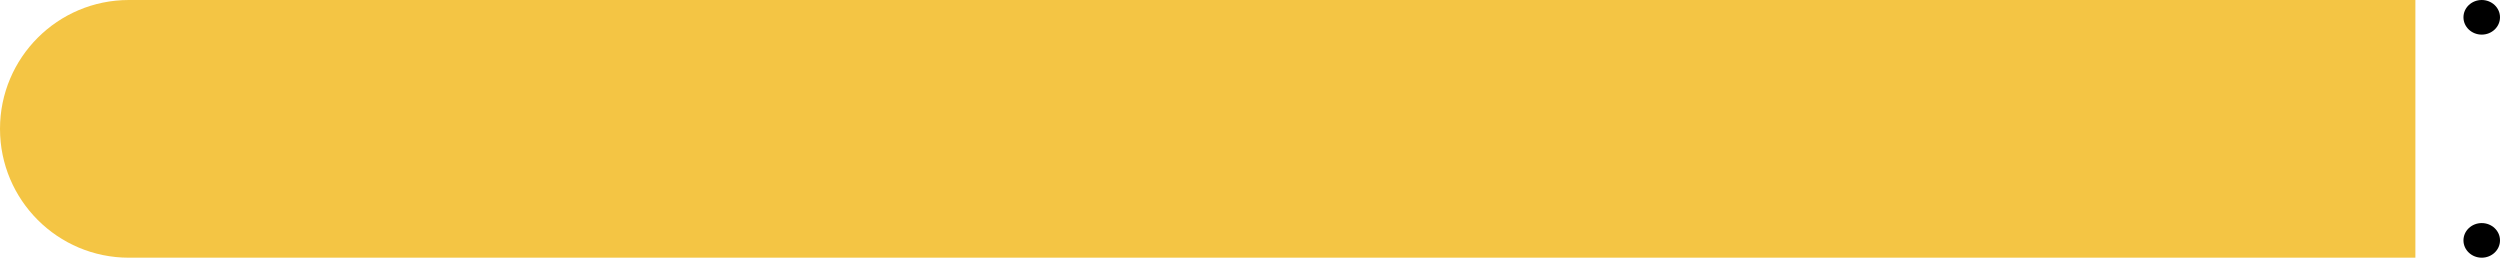 <svg width="1300" height="134" viewBox="0 0 1300 134" fill="none" xmlns="http://www.w3.org/2000/svg"><path d="M1256 134H67c-37.003 0-67-29.997-67-67S29.997 0 67 0h1189v134z" fill="#F4C544"/><ellipse cx="1290.5" cy="9" rx="9.5" ry="9" transform="rotate(-180 1290.5 9)" fill="#000"/><ellipse cx="1290.5" cy="125" rx="9.5" ry="9" transform="rotate(-180 1290.5 125)" fill="#000"/></svg>